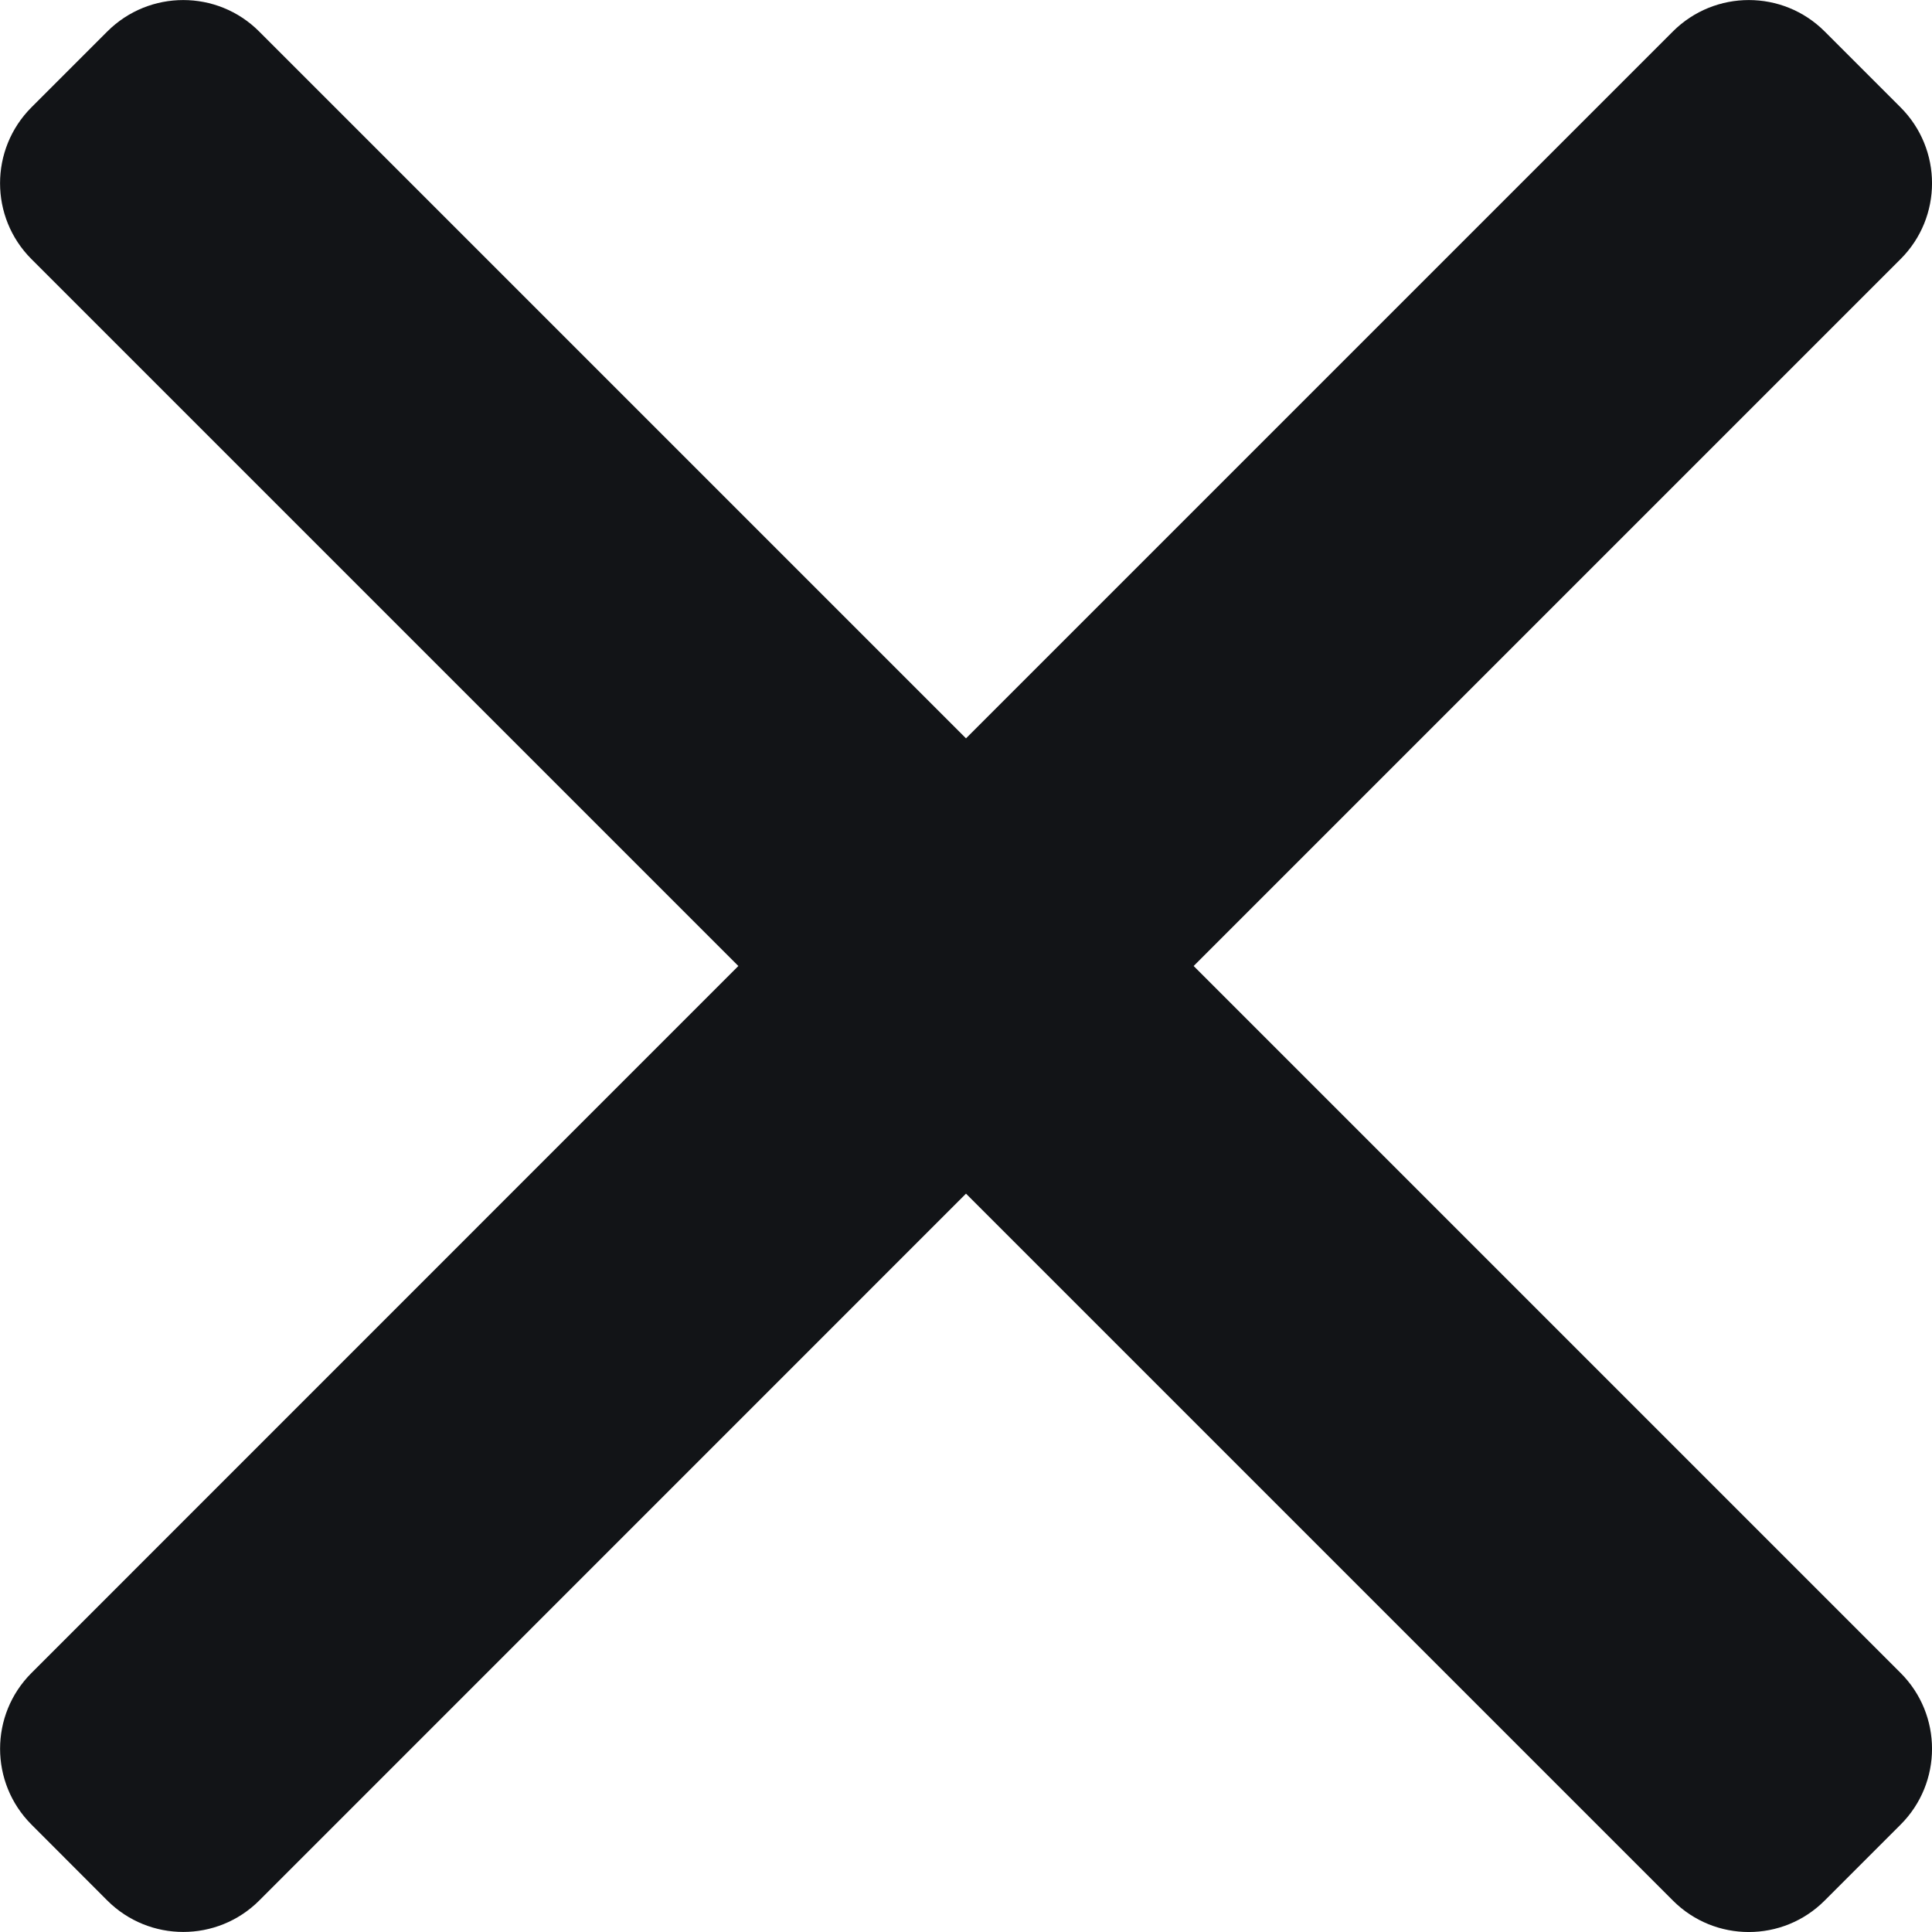 <svg width="18" height="18" viewBox="0 0 18 18" fill="none" xmlns="http://www.w3.org/2000/svg">
    <path d="M17.707 17C18.098 16.61 18.098 15.976 17.707 15.586L11.121 9L17.707 2.414C18.098 2.024 18.098 1.391 17.707 1L17 0.293C16.61 -0.097 15.977 -0.097 15.586 0.293L9 6.879L2.414 0.293C2.024 -0.097 1.391 -0.097 1 0.293L0.293 1C-0.097 1.391 -0.097 2.024 0.293 2.414L6.879 9L0.294 15.586C-0.097 15.976 -0.097 16.609 0.294 17L1 17.707C1.391 18.097 2.024 18.097 2.415 17.707L9 11.121L15.586 17.707C15.976 18.098 16.61 18.098 17 17.707L17.707 17Z"
          fill="#121417"/>
</svg>
